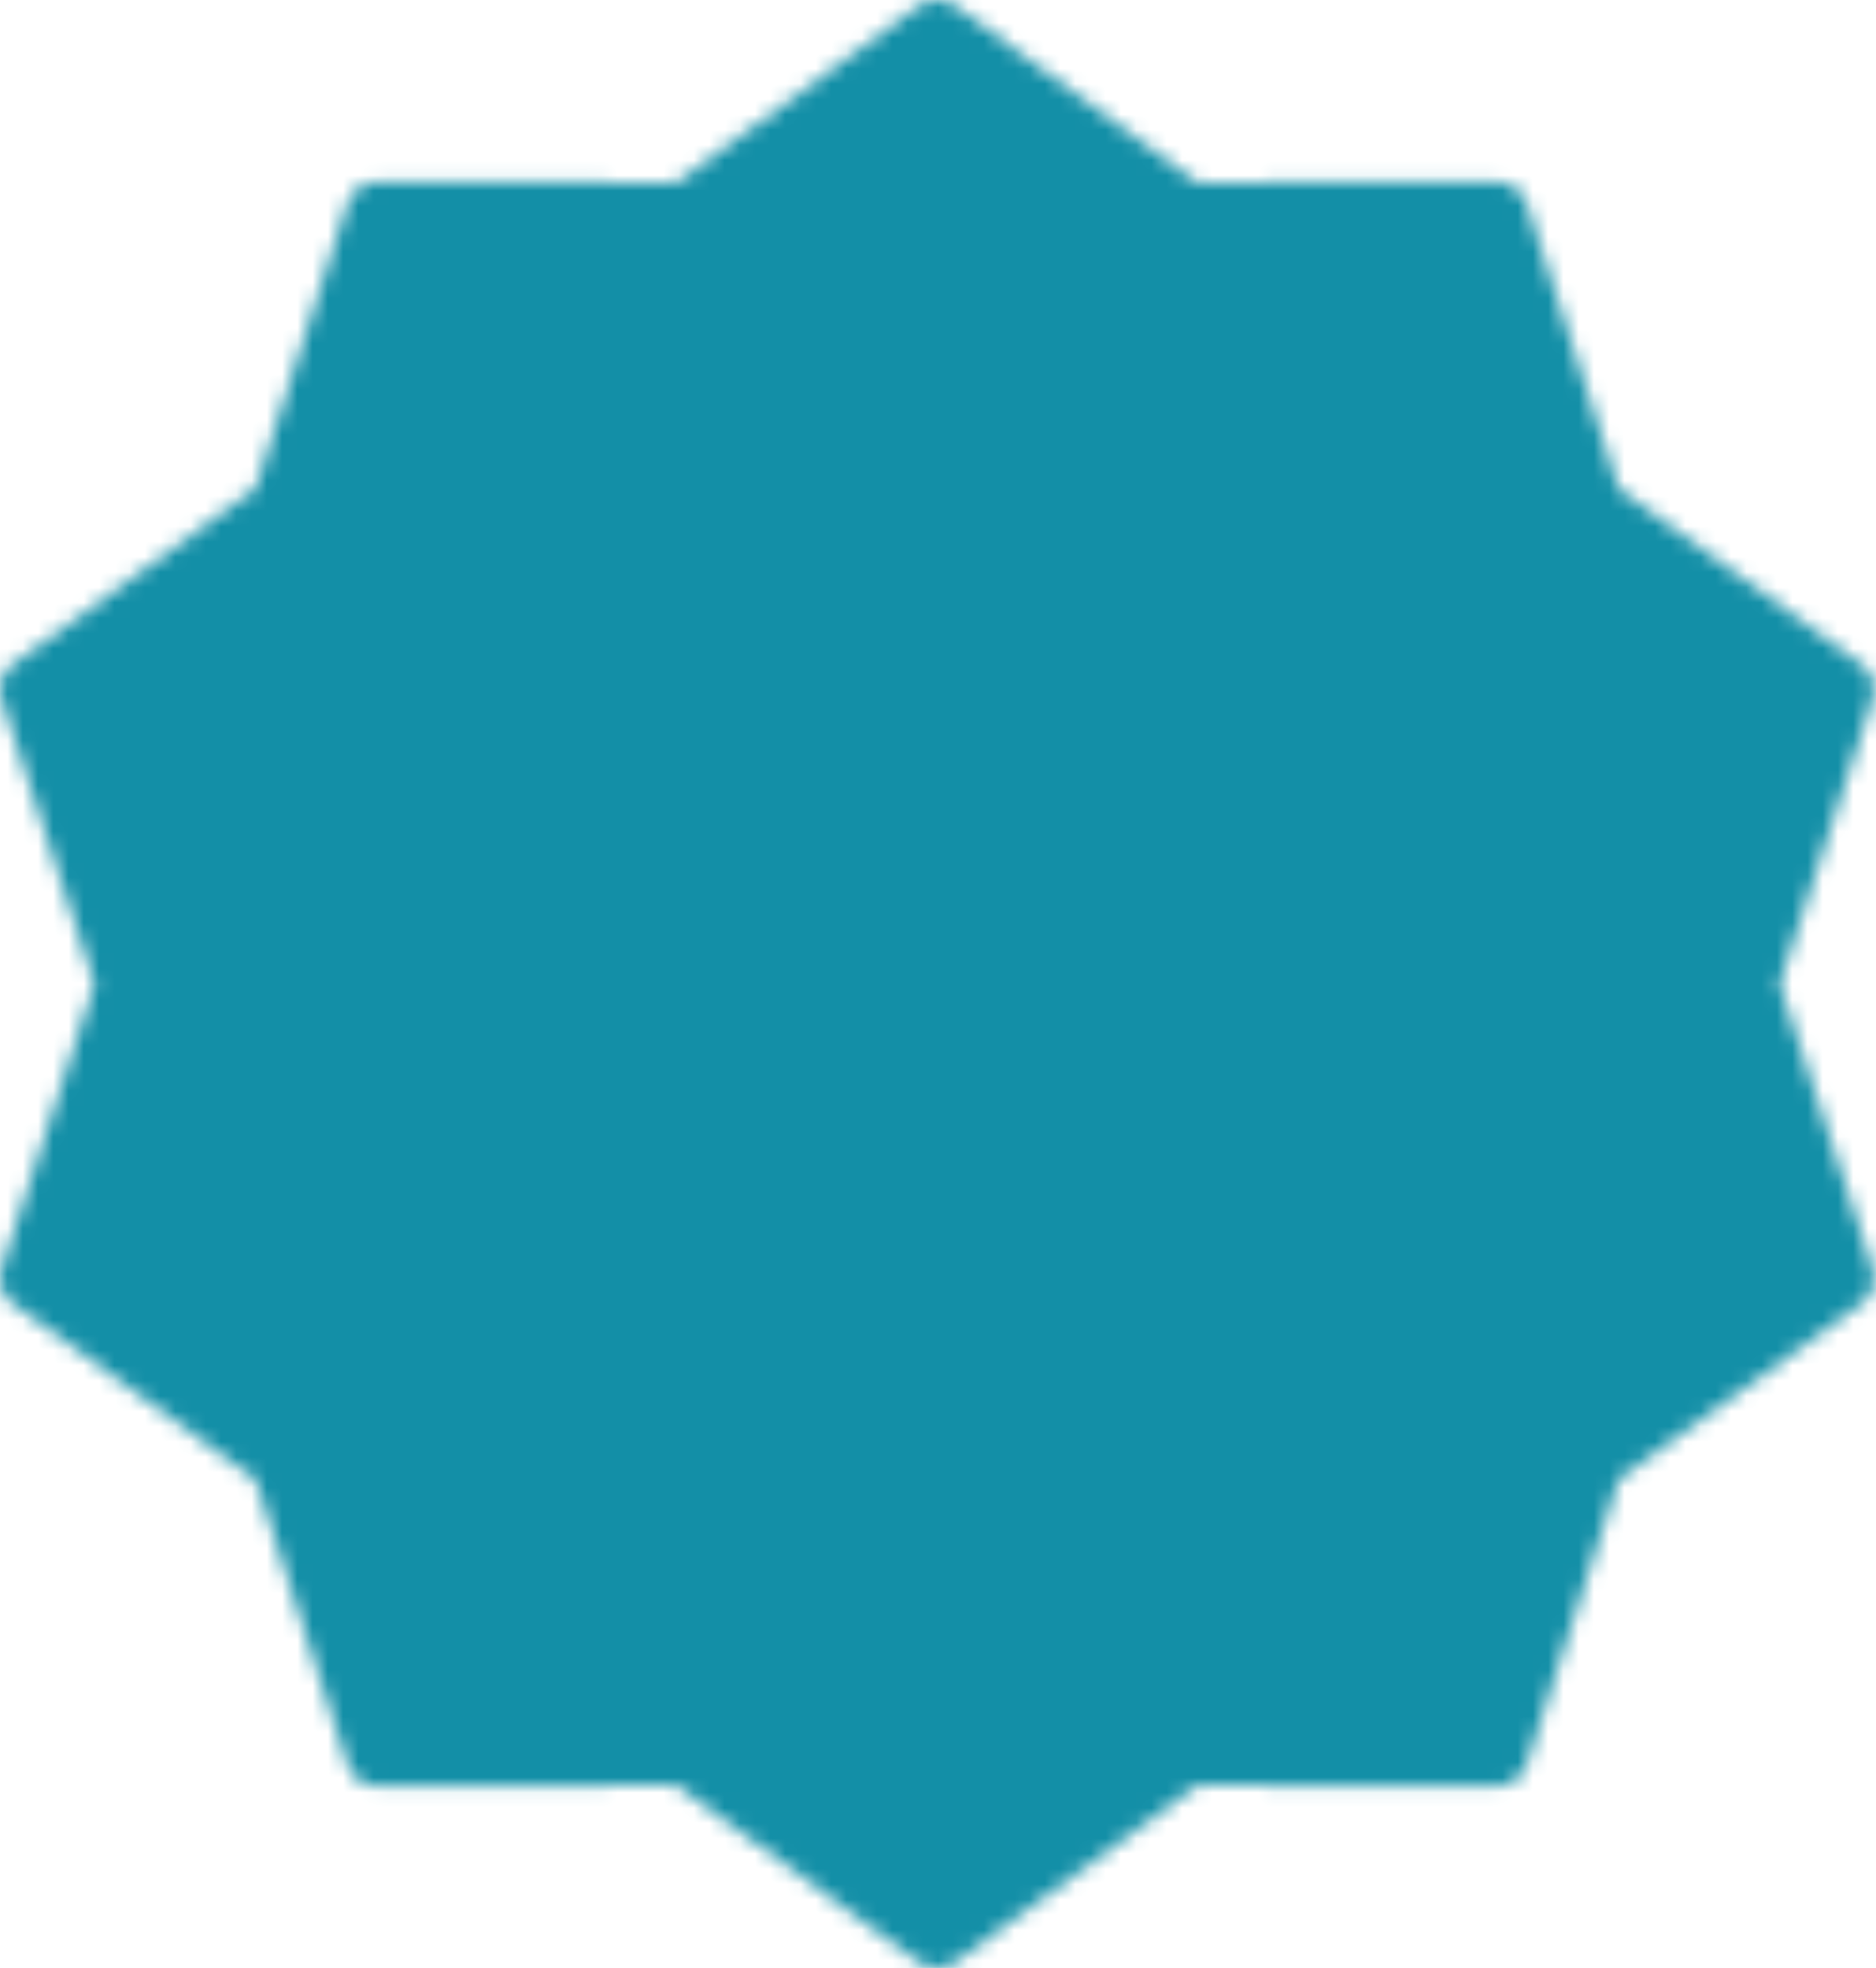 <svg width="123" height="129" viewBox="0 0 123 129" fill="none" xmlns="http://www.w3.org/2000/svg">
<mask id="mask0_35_2376" style="mask-type:luminance" maskUnits="userSpaceOnUse" x="-1" y="0" width="124" height="129">
<path d="M61.441 2L77.856 13.975L98.178 13.938L104.419 33.275L120.881 45.188L114.566 64.5L120.881 83.812L104.419 95.725L98.178 115.062L77.856 115.025L61.441 127L45.025 115.025L24.703 115.062L18.462 95.725L2 83.812L8.316 64.5L2 45.188L18.462 33.275L24.703 13.938L45.025 13.975L61.441 2Z" fill="white" stroke="white" stroke-width="4" stroke-linecap="round" stroke-linejoin="round"/>
<path d="M39.566 64.5L55.191 80.125L86.441 48.875" stroke="black" stroke-width="4" stroke-linecap="round" stroke-linejoin="round"/>
</mask>
<g mask="url(#mask0_35_2376)">
<path d="M-13.559 -10.5H136.441V139.5H-13.559V-10.5Z" fill="#138FA7"/>
</g>
</svg>
